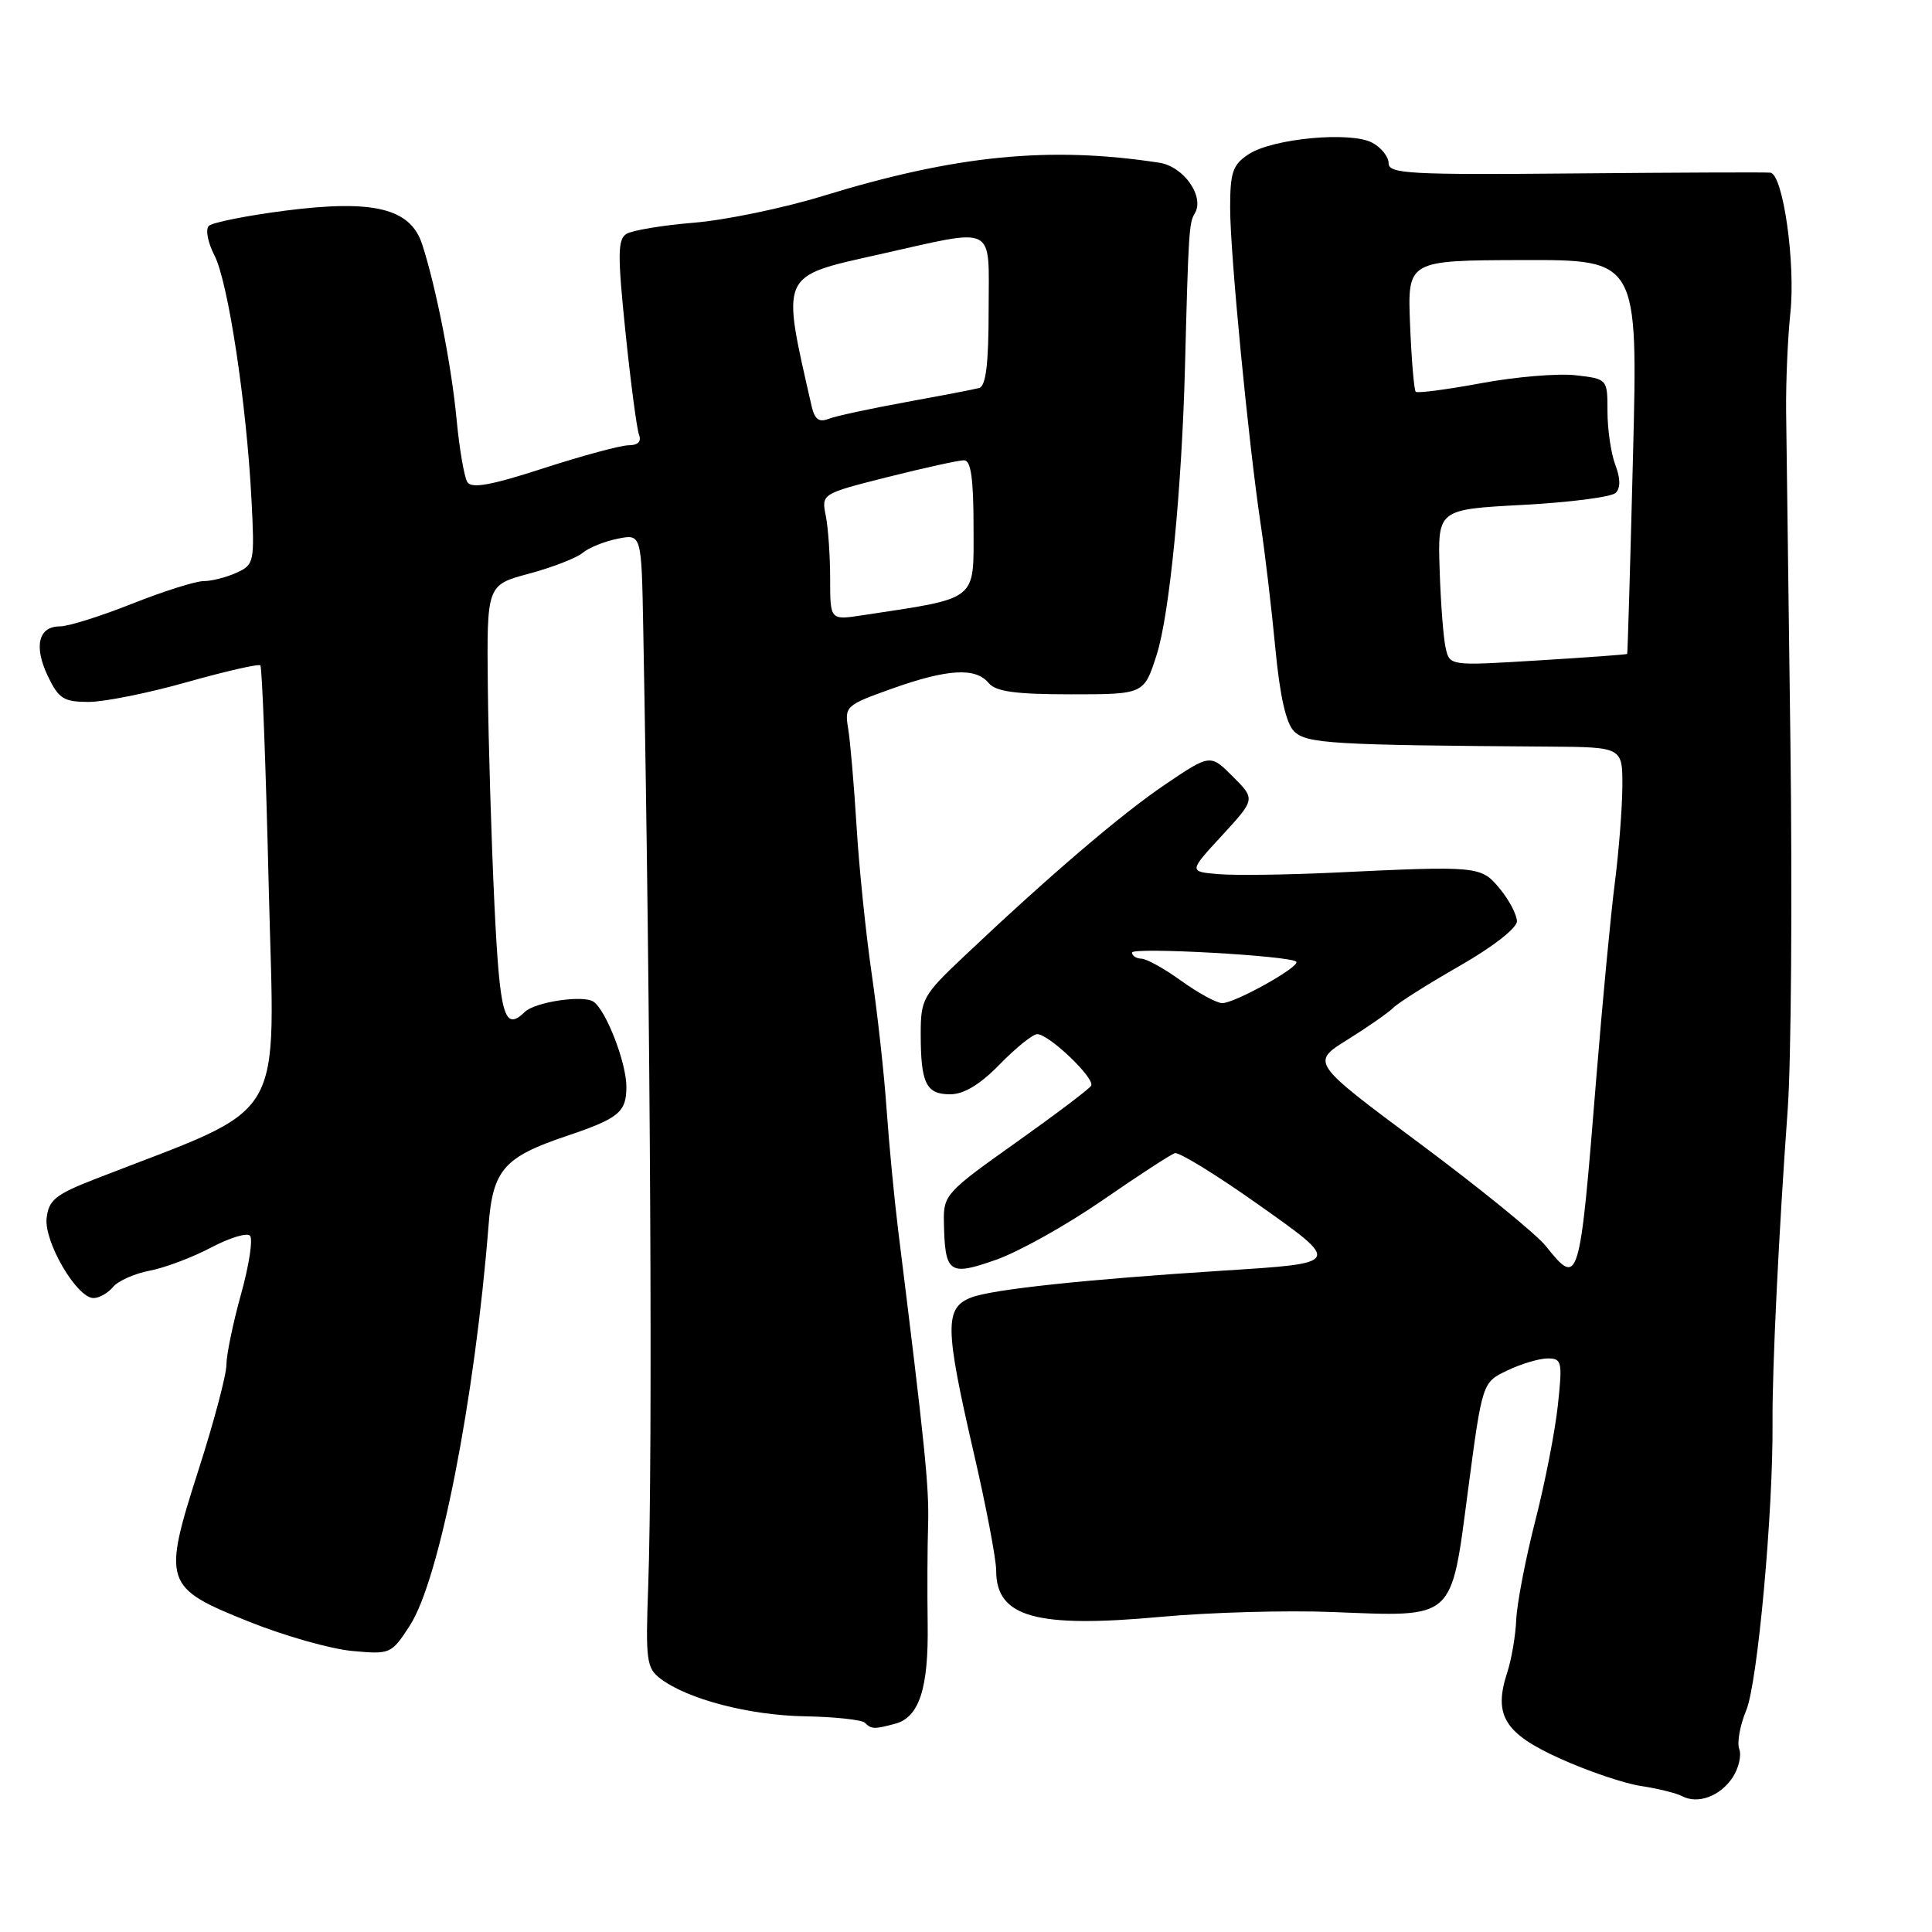 <?xml version="1.0" encoding="UTF-8" standalone="no"?>
<!DOCTYPE svg PUBLIC "-//W3C//DTD SVG 1.1//EN" "http://www.w3.org/Graphics/SVG/1.1/DTD/svg11.dtd" >
<svg xmlns="http://www.w3.org/2000/svg" xmlns:xlink="http://www.w3.org/1999/xlink" version="1.1" viewBox="0 0 256 256">
 <g >
 <path fill="currentColor"
d=" M 229.59 235.51 C 230.39 234.28 230.78 232.60 230.46 231.76 C 230.14 230.92 230.56 228.60 231.39 226.61 C 232.89 223.01 234.96 200.36 234.87 188.50 C 234.81 181.47 235.70 163.27 236.88 147.00 C 237.34 140.68 237.50 118.85 237.24 98.50 C 236.97 78.15 236.72 58.35 236.67 54.50 C 236.63 50.65 236.88 44.80 237.23 41.50 C 237.94 34.86 236.26 23.07 234.58 22.88 C 233.98 22.81 222.36 22.86 208.75 22.98 C 186.85 23.18 184.00 23.03 184.00 21.64 C 184.00 20.78 183.03 19.55 181.83 18.91 C 178.97 17.38 168.66 18.34 165.46 20.43 C 163.34 21.82 163.00 22.80 163.00 27.55 C 163.00 33.59 165.40 58.42 167.05 69.50 C 167.63 73.35 168.50 80.73 168.99 85.90 C 169.59 92.22 170.40 95.83 171.47 96.90 C 173.10 98.53 176.40 98.73 205.25 98.93 C 215.00 99.00 215.00 99.00 214.97 104.25 C 214.95 107.14 214.50 112.84 213.98 116.92 C 213.45 121.00 212.34 132.70 211.51 142.92 C 209.30 170.32 209.22 170.58 204.82 165.10 C 203.55 163.51 196.02 157.39 188.10 151.50 C 173.70 140.78 173.70 140.78 178.54 137.77 C 181.21 136.11 183.93 134.21 184.60 133.55 C 185.26 132.88 189.23 130.38 193.40 127.99 C 197.81 125.47 201.00 122.98 201.00 122.07 C 200.99 121.21 199.98 119.27 198.75 117.78 C 196.24 114.74 196.01 114.71 176.50 115.64 C 170.45 115.92 163.70 116.01 161.50 115.83 C 157.50 115.50 157.50 115.50 161.93 110.70 C 166.35 105.89 166.35 105.89 163.36 102.90 C 160.37 99.91 160.37 99.91 154.43 103.92 C 148.61 107.85 139.13 115.95 127.75 126.71 C 122.29 131.87 122.00 132.38 122.00 136.99 C 122.00 143.54 122.71 145.00 125.90 145.00 C 127.72 145.00 129.86 143.71 132.50 141.00 C 134.65 138.80 136.88 137.01 137.45 137.03 C 139.05 137.07 145.16 142.94 144.58 143.87 C 144.30 144.32 139.78 147.73 134.54 151.45 C 125.41 157.92 125.00 158.36 125.07 161.85 C 125.20 168.75 125.73 169.13 132.00 166.92 C 135.03 165.85 141.36 162.31 146.09 159.04 C 150.81 155.78 155.12 152.97 155.68 152.80 C 156.23 152.64 161.09 155.62 166.48 159.43 C 177.84 167.46 177.88 167.36 162.00 168.37 C 143.87 169.53 131.56 170.84 128.73 171.91 C 125.14 173.28 125.18 175.83 129.01 192.44 C 130.66 199.55 132.00 206.61 132.00 208.12 C 132.00 214.30 137.28 215.77 153.95 214.23 C 160.30 213.65 170.45 213.36 176.50 213.60 C 192.90 214.24 192.23 214.84 194.51 197.55 C 196.41 183.17 196.41 183.17 199.74 181.59 C 201.57 180.71 203.97 180.00 205.08 180.00 C 206.96 180.00 207.05 180.43 206.42 186.25 C 206.05 189.69 204.70 196.60 203.41 201.60 C 202.13 206.61 201.01 212.46 200.91 214.60 C 200.82 216.75 200.28 219.89 199.72 221.60 C 197.86 227.27 199.33 229.68 206.69 233.01 C 210.35 234.67 215.18 236.31 217.42 236.65 C 219.67 236.99 222.13 237.60 222.89 238.00 C 224.99 239.11 227.95 238.00 229.59 235.51 Z  M 118.63 228.40 C 121.80 227.55 123.05 223.71 122.92 215.17 C 122.86 210.95 122.88 205.03 122.98 202.00 C 123.13 197.10 122.55 191.43 119.01 163.00 C 118.50 158.88 117.81 151.68 117.48 147.00 C 117.16 142.32 116.26 134.22 115.50 129.00 C 114.74 123.78 113.83 115.00 113.50 109.50 C 113.16 104.00 112.66 98.15 112.38 96.50 C 111.90 93.60 112.09 93.42 118.19 91.25 C 125.55 88.63 129.26 88.41 131.00 90.50 C 131.95 91.64 134.54 92.00 141.92 92.00 C 151.59 92.00 151.59 92.00 153.27 86.75 C 154.97 81.42 156.60 64.81 157.02 48.50 C 157.47 30.97 157.56 29.49 158.29 28.32 C 159.68 26.10 156.88 22.06 153.60 21.56 C 139.08 19.33 126.62 20.56 109.00 25.98 C 103.78 27.58 96.10 29.17 91.95 29.51 C 87.80 29.85 83.78 30.52 83.01 30.99 C 81.84 31.72 81.82 33.73 82.88 44.02 C 83.57 50.71 84.38 56.82 84.67 57.59 C 85.02 58.50 84.54 59.00 83.32 59.00 C 82.27 59.00 77.20 60.37 72.04 62.04 C 65.02 64.32 62.48 64.77 61.92 63.87 C 61.51 63.20 60.87 59.47 60.50 55.58 C 59.83 48.45 57.80 38.14 55.95 32.40 C 54.40 27.61 49.56 26.41 37.81 27.91 C 32.69 28.57 28.12 29.48 27.66 29.94 C 27.21 30.40 27.54 32.15 28.41 33.83 C 30.22 37.32 32.66 53.39 33.32 66.14 C 33.75 74.52 33.69 74.82 31.34 75.89 C 30.00 76.50 28.04 77.00 26.98 77.00 C 25.92 77.00 21.65 78.35 17.50 80.00 C 13.35 81.65 9.05 83.00 7.94 83.00 C 5.09 83.00 4.45 85.63 6.34 89.59 C 7.77 92.58 8.44 93.00 11.73 93.01 C 13.81 93.01 19.68 91.83 24.79 90.38 C 29.91 88.94 34.27 87.94 34.50 88.17 C 34.73 88.39 35.23 101.63 35.61 117.59 C 36.38 149.68 38.50 146.13 12.50 156.27 C 7.37 158.27 6.45 159.02 6.18 161.39 C 5.81 164.53 10.18 172.00 12.39 172.00 C 13.14 172.00 14.31 171.34 14.98 170.53 C 15.65 169.72 17.84 168.75 19.84 168.37 C 21.84 167.99 25.48 166.62 27.92 165.33 C 30.37 164.03 32.71 163.31 33.12 163.73 C 33.54 164.15 33.01 167.64 31.94 171.48 C 30.87 175.32 30.00 179.54 30.00 180.85 C 30.00 182.17 28.35 188.40 26.33 194.69 C 21.50 209.77 21.70 210.36 33.02 214.89 C 37.68 216.76 43.82 218.50 46.66 218.76 C 51.74 219.23 51.86 219.17 54.32 215.37 C 58.23 209.32 62.91 185.47 64.74 162.32 C 65.31 155.01 66.79 153.32 75.00 150.55 C 82.00 148.20 83.00 147.38 83.00 144.00 C 83.00 140.82 80.31 133.86 78.64 132.73 C 77.29 131.81 70.91 132.76 69.55 134.08 C 66.81 136.74 66.23 134.70 65.51 119.75 C 65.11 111.36 64.72 98.43 64.64 91.01 C 64.50 77.51 64.50 77.51 70.11 76.01 C 73.19 75.18 76.39 73.94 77.20 73.26 C 78.02 72.57 80.11 71.73 81.85 71.38 C 85.00 70.75 85.00 70.75 85.23 83.13 C 86.20 135.02 86.50 193.21 85.89 210.20 C 85.53 219.98 85.67 221.03 87.50 222.42 C 91.11 225.16 99.28 227.29 106.65 227.42 C 110.63 227.49 114.21 227.88 114.61 228.28 C 115.47 229.14 115.84 229.15 118.63 228.40 Z  M 156.50 129.95 C 154.30 128.36 151.94 127.05 151.25 127.03 C 150.56 127.01 150.00 126.65 150.00 126.22 C 150.00 125.47 170.96 126.63 171.76 127.43 C 172.38 128.05 163.49 133.01 161.91 132.92 C 161.14 132.87 158.70 131.54 156.50 129.95 Z  M 191.56 85.87 C 191.26 84.57 190.90 79.90 190.76 75.50 C 190.50 67.50 190.50 67.50 201.80 66.90 C 208.02 66.57 213.55 65.85 214.09 65.31 C 214.74 64.66 214.72 63.39 214.04 61.60 C 213.47 60.10 213.00 56.92 213.00 54.54 C 213.00 50.21 213.00 50.21 208.75 49.72 C 206.41 49.46 200.78 49.93 196.24 50.78 C 191.70 51.62 187.80 52.13 187.59 51.91 C 187.37 51.68 187.03 47.67 186.84 43.00 C 186.50 34.50 186.50 34.50 201.77 34.46 C 217.04 34.42 217.04 34.42 216.38 60.46 C 216.02 74.78 215.67 86.57 215.61 86.65 C 215.55 86.73 210.23 87.12 203.80 87.51 C 192.10 88.23 192.10 88.23 191.56 85.87 Z  M 110.00 76.71 C 110.00 73.71 109.74 69.94 109.42 68.34 C 108.84 65.43 108.84 65.43 117.67 63.20 C 122.53 61.98 127.06 60.98 127.75 60.99 C 128.66 61.00 129.00 63.46 129.00 69.93 C 129.00 79.77 129.75 79.18 114.25 81.53 C 110.00 82.18 110.00 82.18 110.00 76.71 Z  M 107.55 53.84 C 103.50 36.07 103.23 36.69 116.50 33.71 C 132.23 30.19 131.00 29.57 131.00 40.99 C 131.00 48.20 130.64 51.16 129.75 51.41 C 129.06 51.60 124.67 52.44 120.00 53.29 C 115.33 54.14 110.73 55.13 109.79 55.50 C 108.53 56.00 107.94 55.56 107.55 53.84 Z "/>
</g>
</svg>